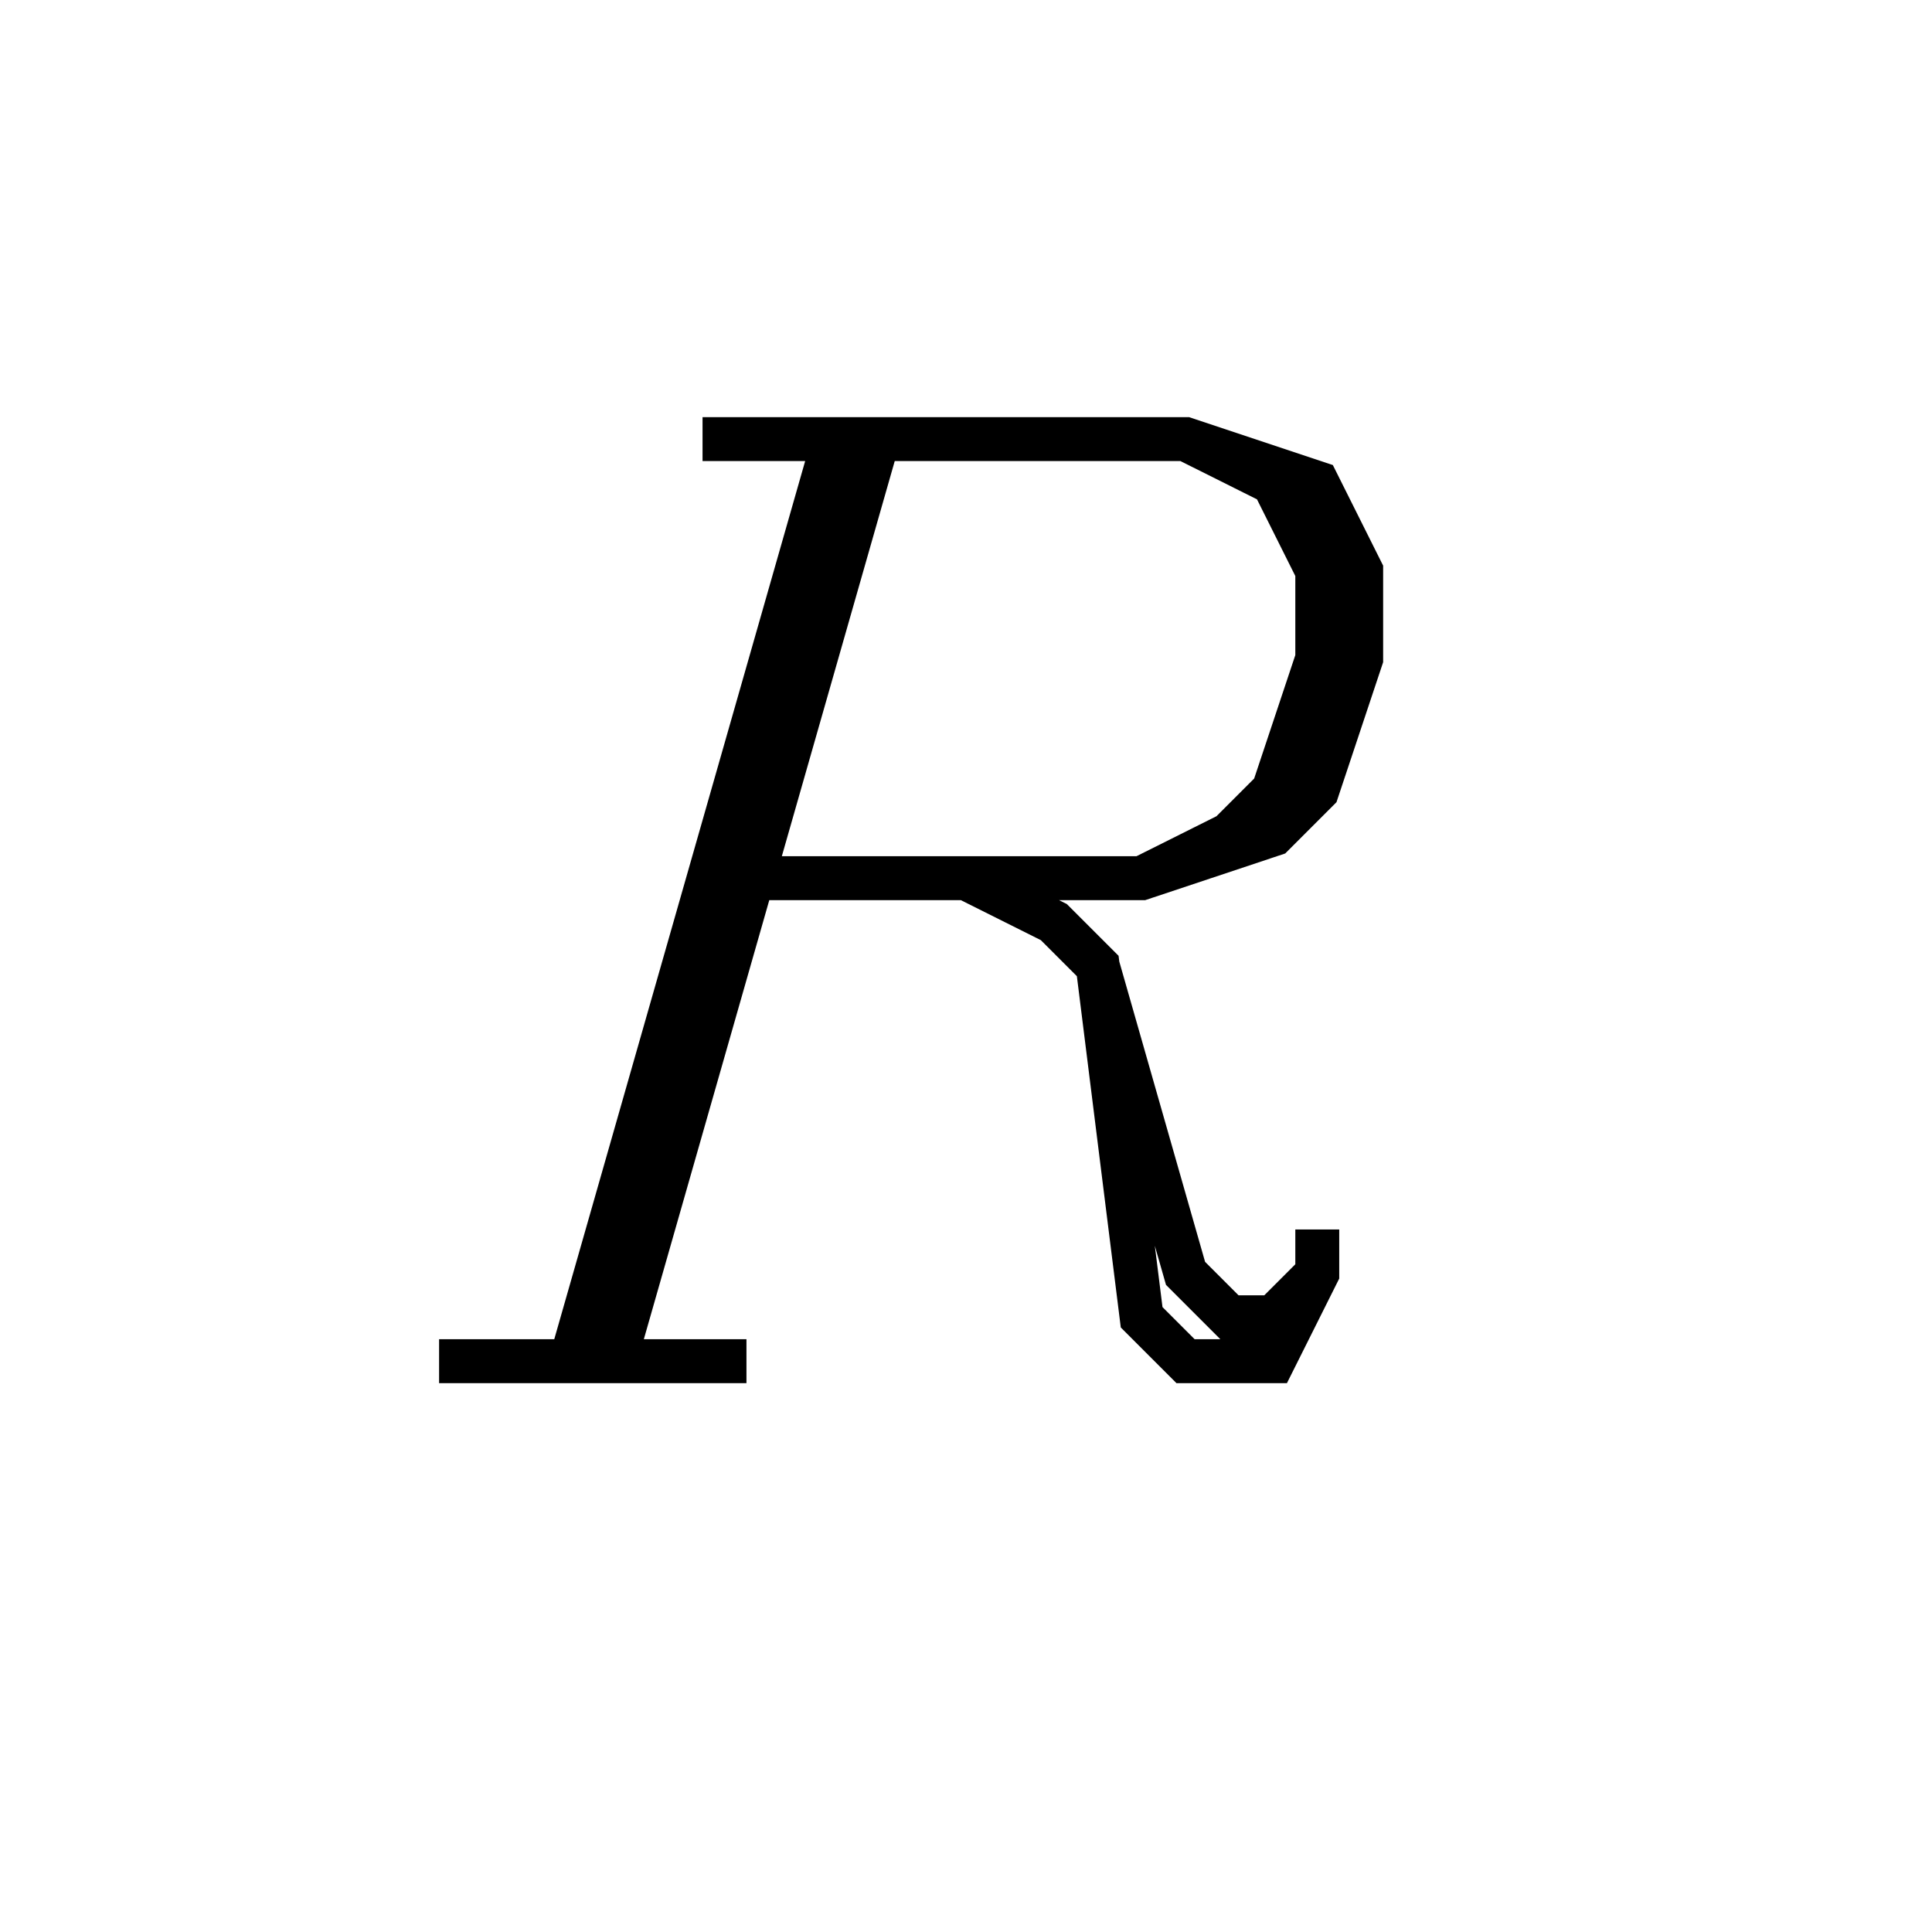 <svg xmlns='http://www.w3.org/2000/svg' 
xmlns:xlink='http://www.w3.org/1999/xlink' 
viewBox = '-22 -22 44 44' >
<path d = '
	M -3, -12
	L -9, 9

	M -2, -12
	L -8, 9

	M -6, -12
	L 5, -12
	L 8, -11
	L 9, -9
	L 9, -7
	L 8, -4
	L 7, -3
	L 4, -2
	L -5, -2

	M 5, -12
	L 7, -11
	L 8, -9
	L 8, -7
	L 7, -4
	L 6, -3
	L 4, -2

	M 0, -2
	L 2, -1
	L 3, 0
	L 4, 8
	L 5, 9
	L 7, 9
	L 8, 7
	L 8, 6

	M 3, 0
	L 5, 7
	L 6, 8
	L 7, 8
	L 8, 7

	M -12, 9
	L -5, 9

' fill='none' stroke='black' />
</svg>